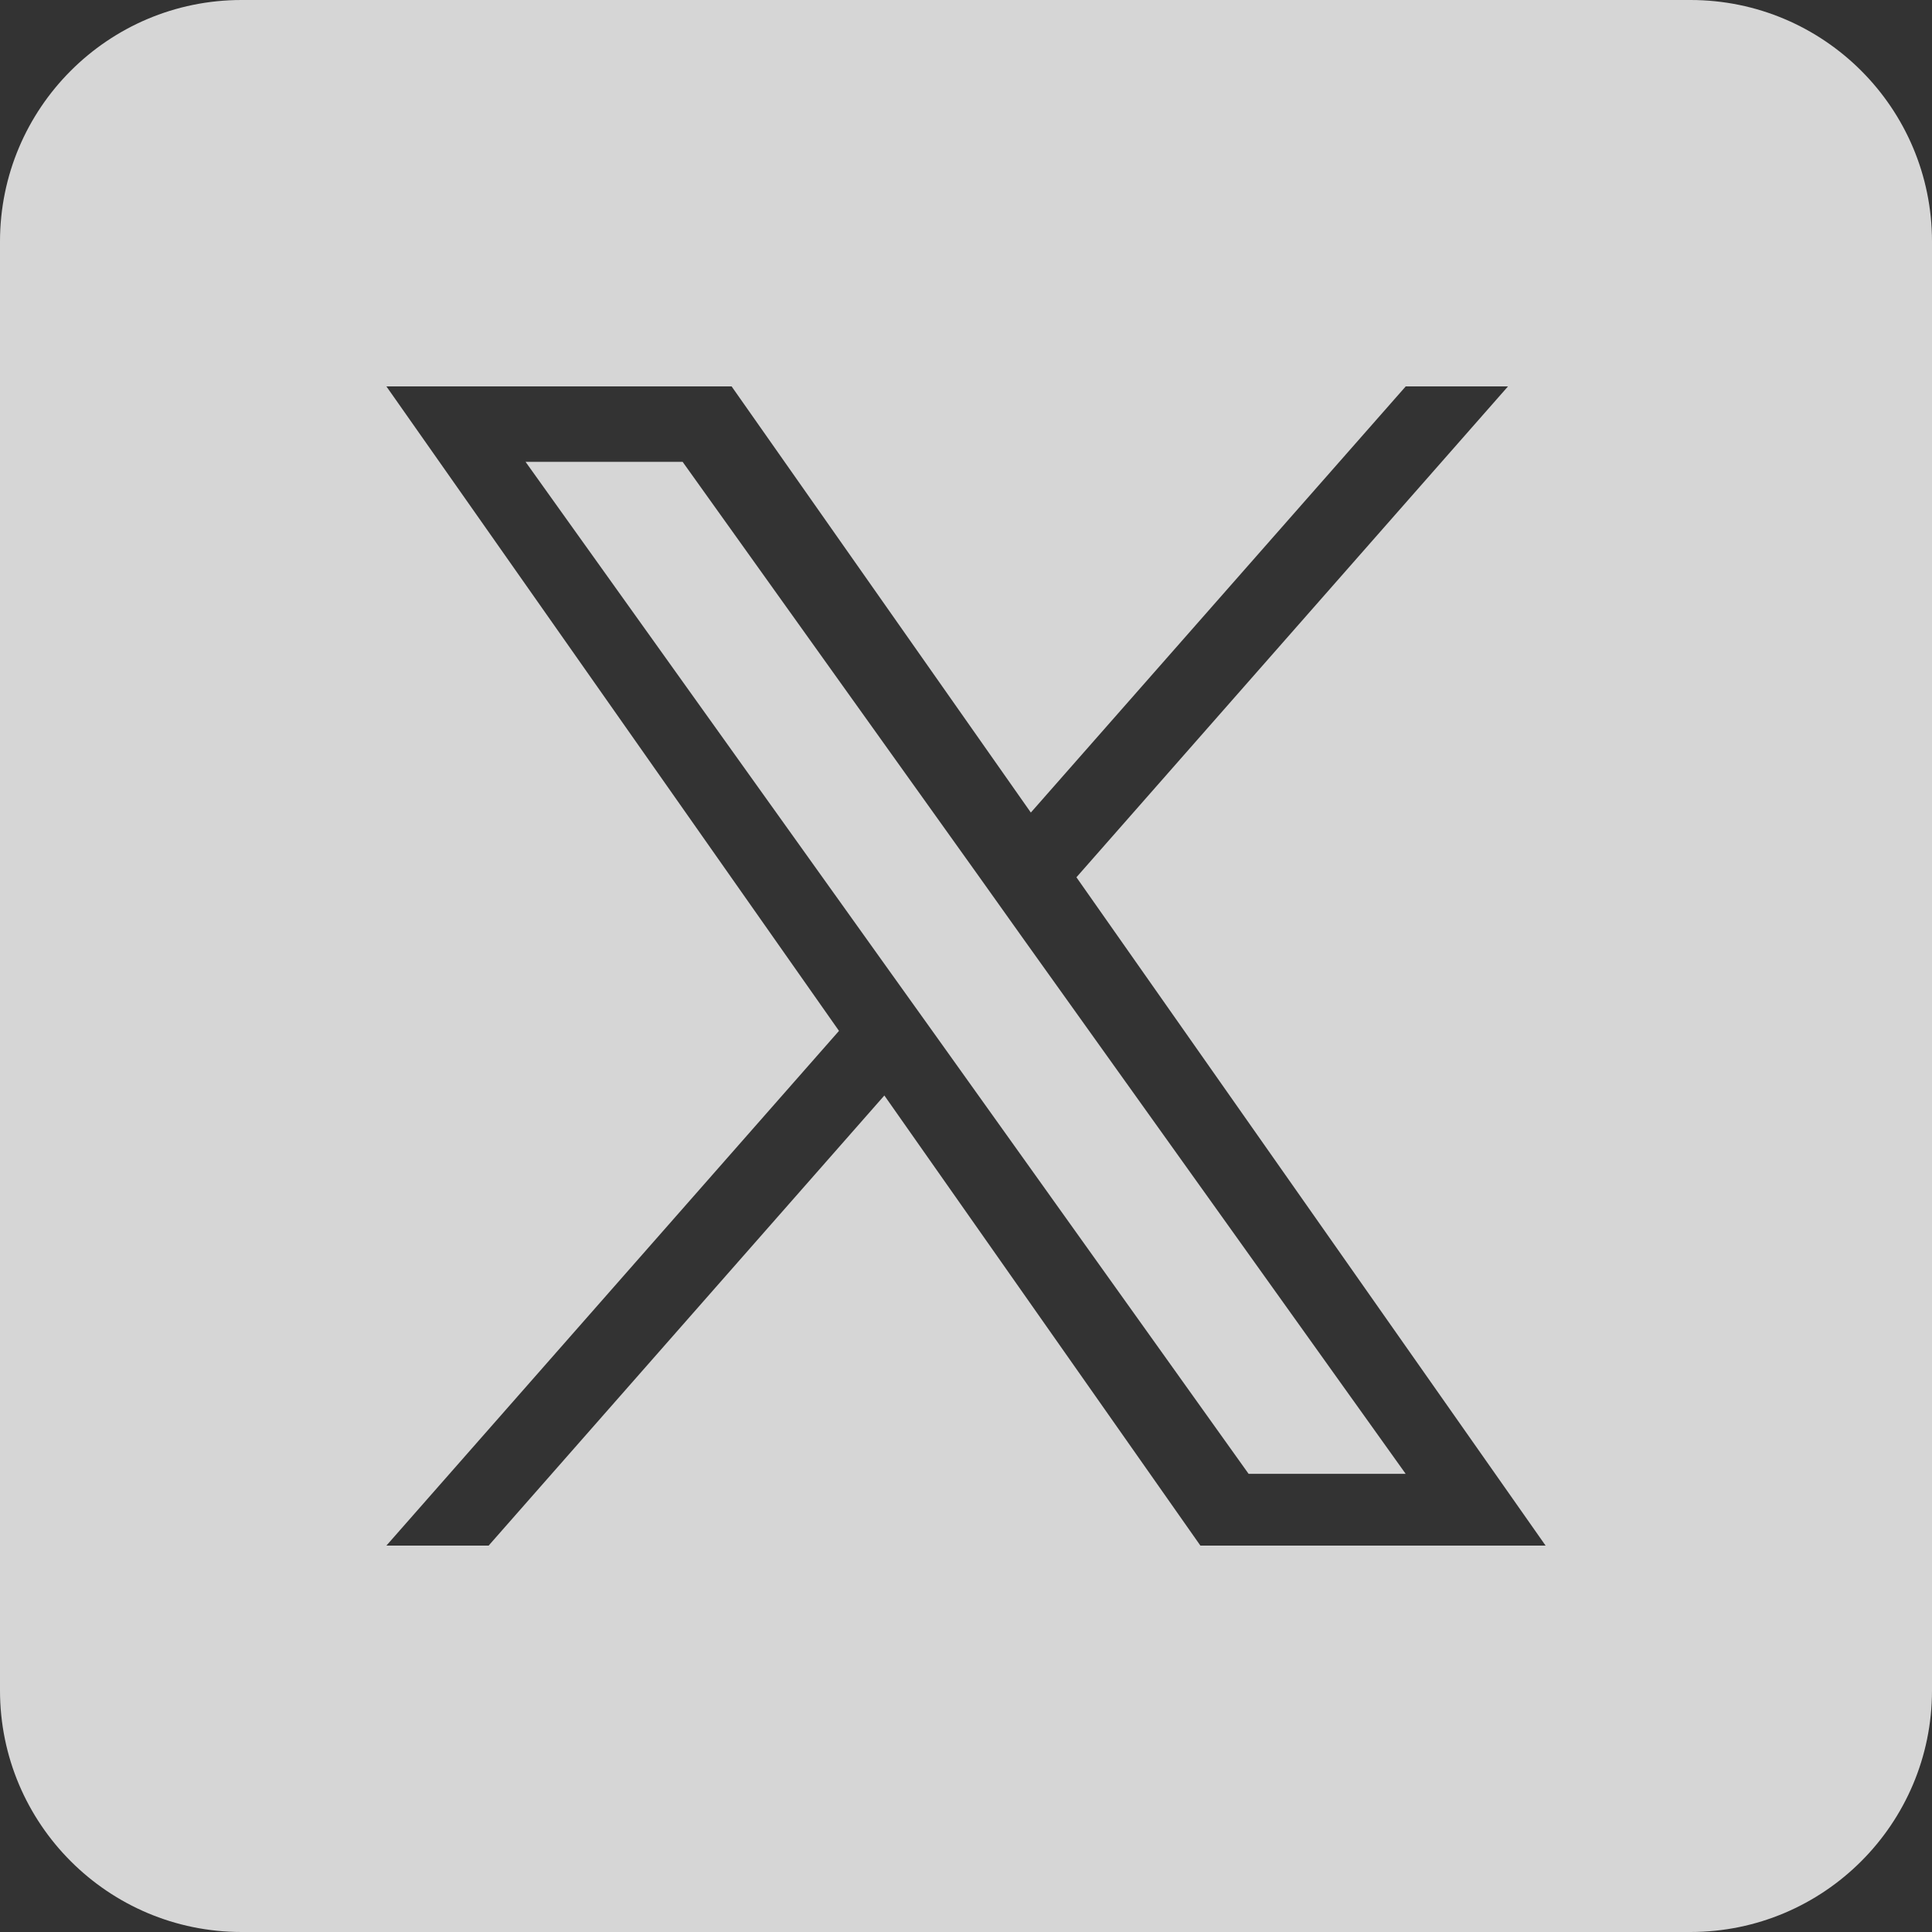 <svg width="50" height="50" viewBox="0 0 50 50" fill="none" xmlns="http://www.w3.org/2000/svg">
<rect x="0" y="0" width="50" height="50" fill="#333333" stroke="none"/>
<g opacity="0.8" clip-path="url(#clip0_134_3756)">
<path fill-rule="evenodd" clip-rule="evenodd" d="M6.25 50H43.75C47.201 49.999 49.999 47.201 50 43.75V6.25C49.999 2.799 47.201 0.001 43.75 0H6.25C2.799 0.001 0.001 2.799 0 6.25V43.75C0.001 47.201 2.799 49.999 6.25 50ZM39.027 10L27.858 22.704L40 40H31.066L22.887 28.351L12.646 40H10L21.713 26.679L10 10H18.934L26.678 21.029L36.38 10H39.027ZM23.043 25.163L24.232 26.825L32.314 38.143H36.379L26.472 24.28L25.289 22.618L17.666 11.952H13.601L23.043 25.163Z" fill="white"/>
</g>
<defs>
<clipPath id="clip0_134_3756">
<rect width="50" height="50" fill="white"/>
</clipPath>
</defs>
</svg>
